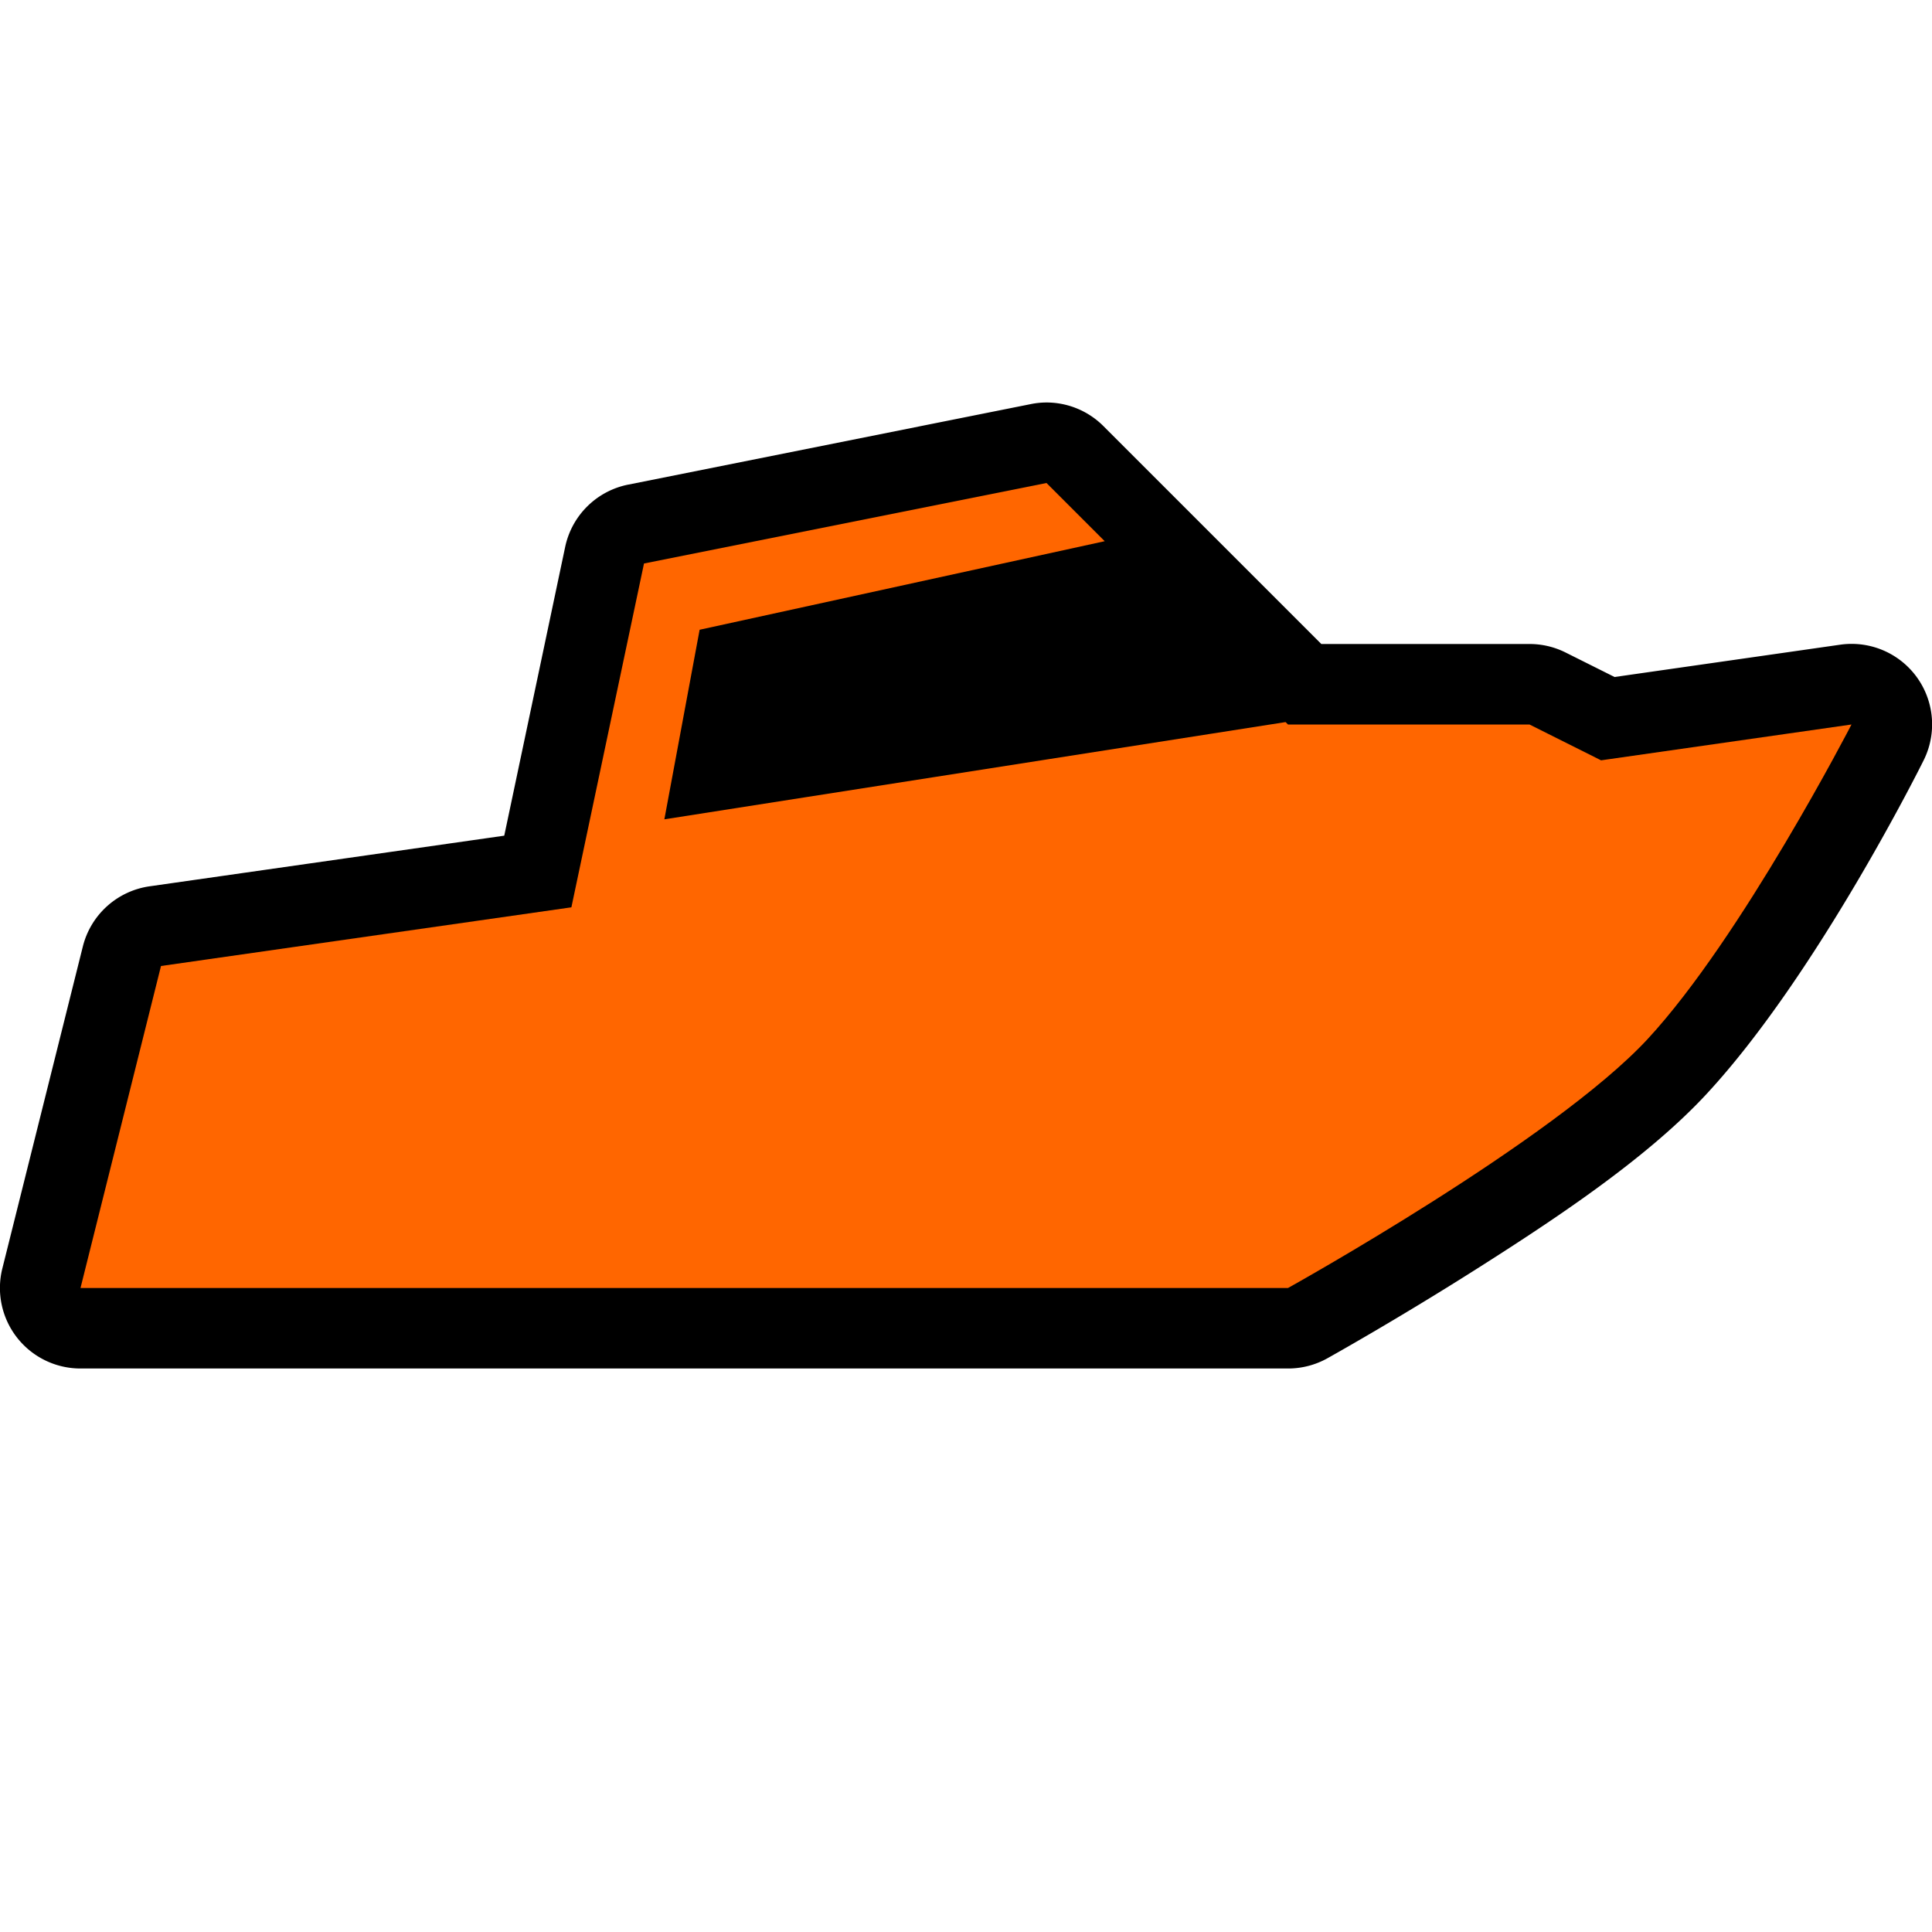 <svg xmlns="http://www.w3.org/2000/svg" width="24" height="24" viewBox="0 0 24 24"><path d="M12.984 5a1 1 0 0 0-.18.02l-5 1a1 1 0 0 0-.783.773l-.757 3.588-4.405.629a1 1 0 0 0-.83.748l-1 4A1 1 0 0 0 1 17h15a1 1 0 0 0 .486-.125s.848-.472 1.846-1.105c.998-.633 2.133-1.386 2.871-2.184 1.377-1.487 2.686-4.127 2.686-4.127a1 1 0 0 0-1.032-1.45l-2.8.401-.61-.305A1 1 0 0 0 19 8h-2.586l-2.707-2.707A1 1 0 0 0 12.984 5z" fill="#000"/><path d="M13 6L8 7l-.902 4.271L2 12l-1 4h15s3.302-1.834 4.469-3.094C21.635 11.646 23 9 23 9l-3.111.445L19 9h-3l-.03-.03-7.717 1.208.438-2.355 5.032-1.1z" fill="#f60"/></svg>
